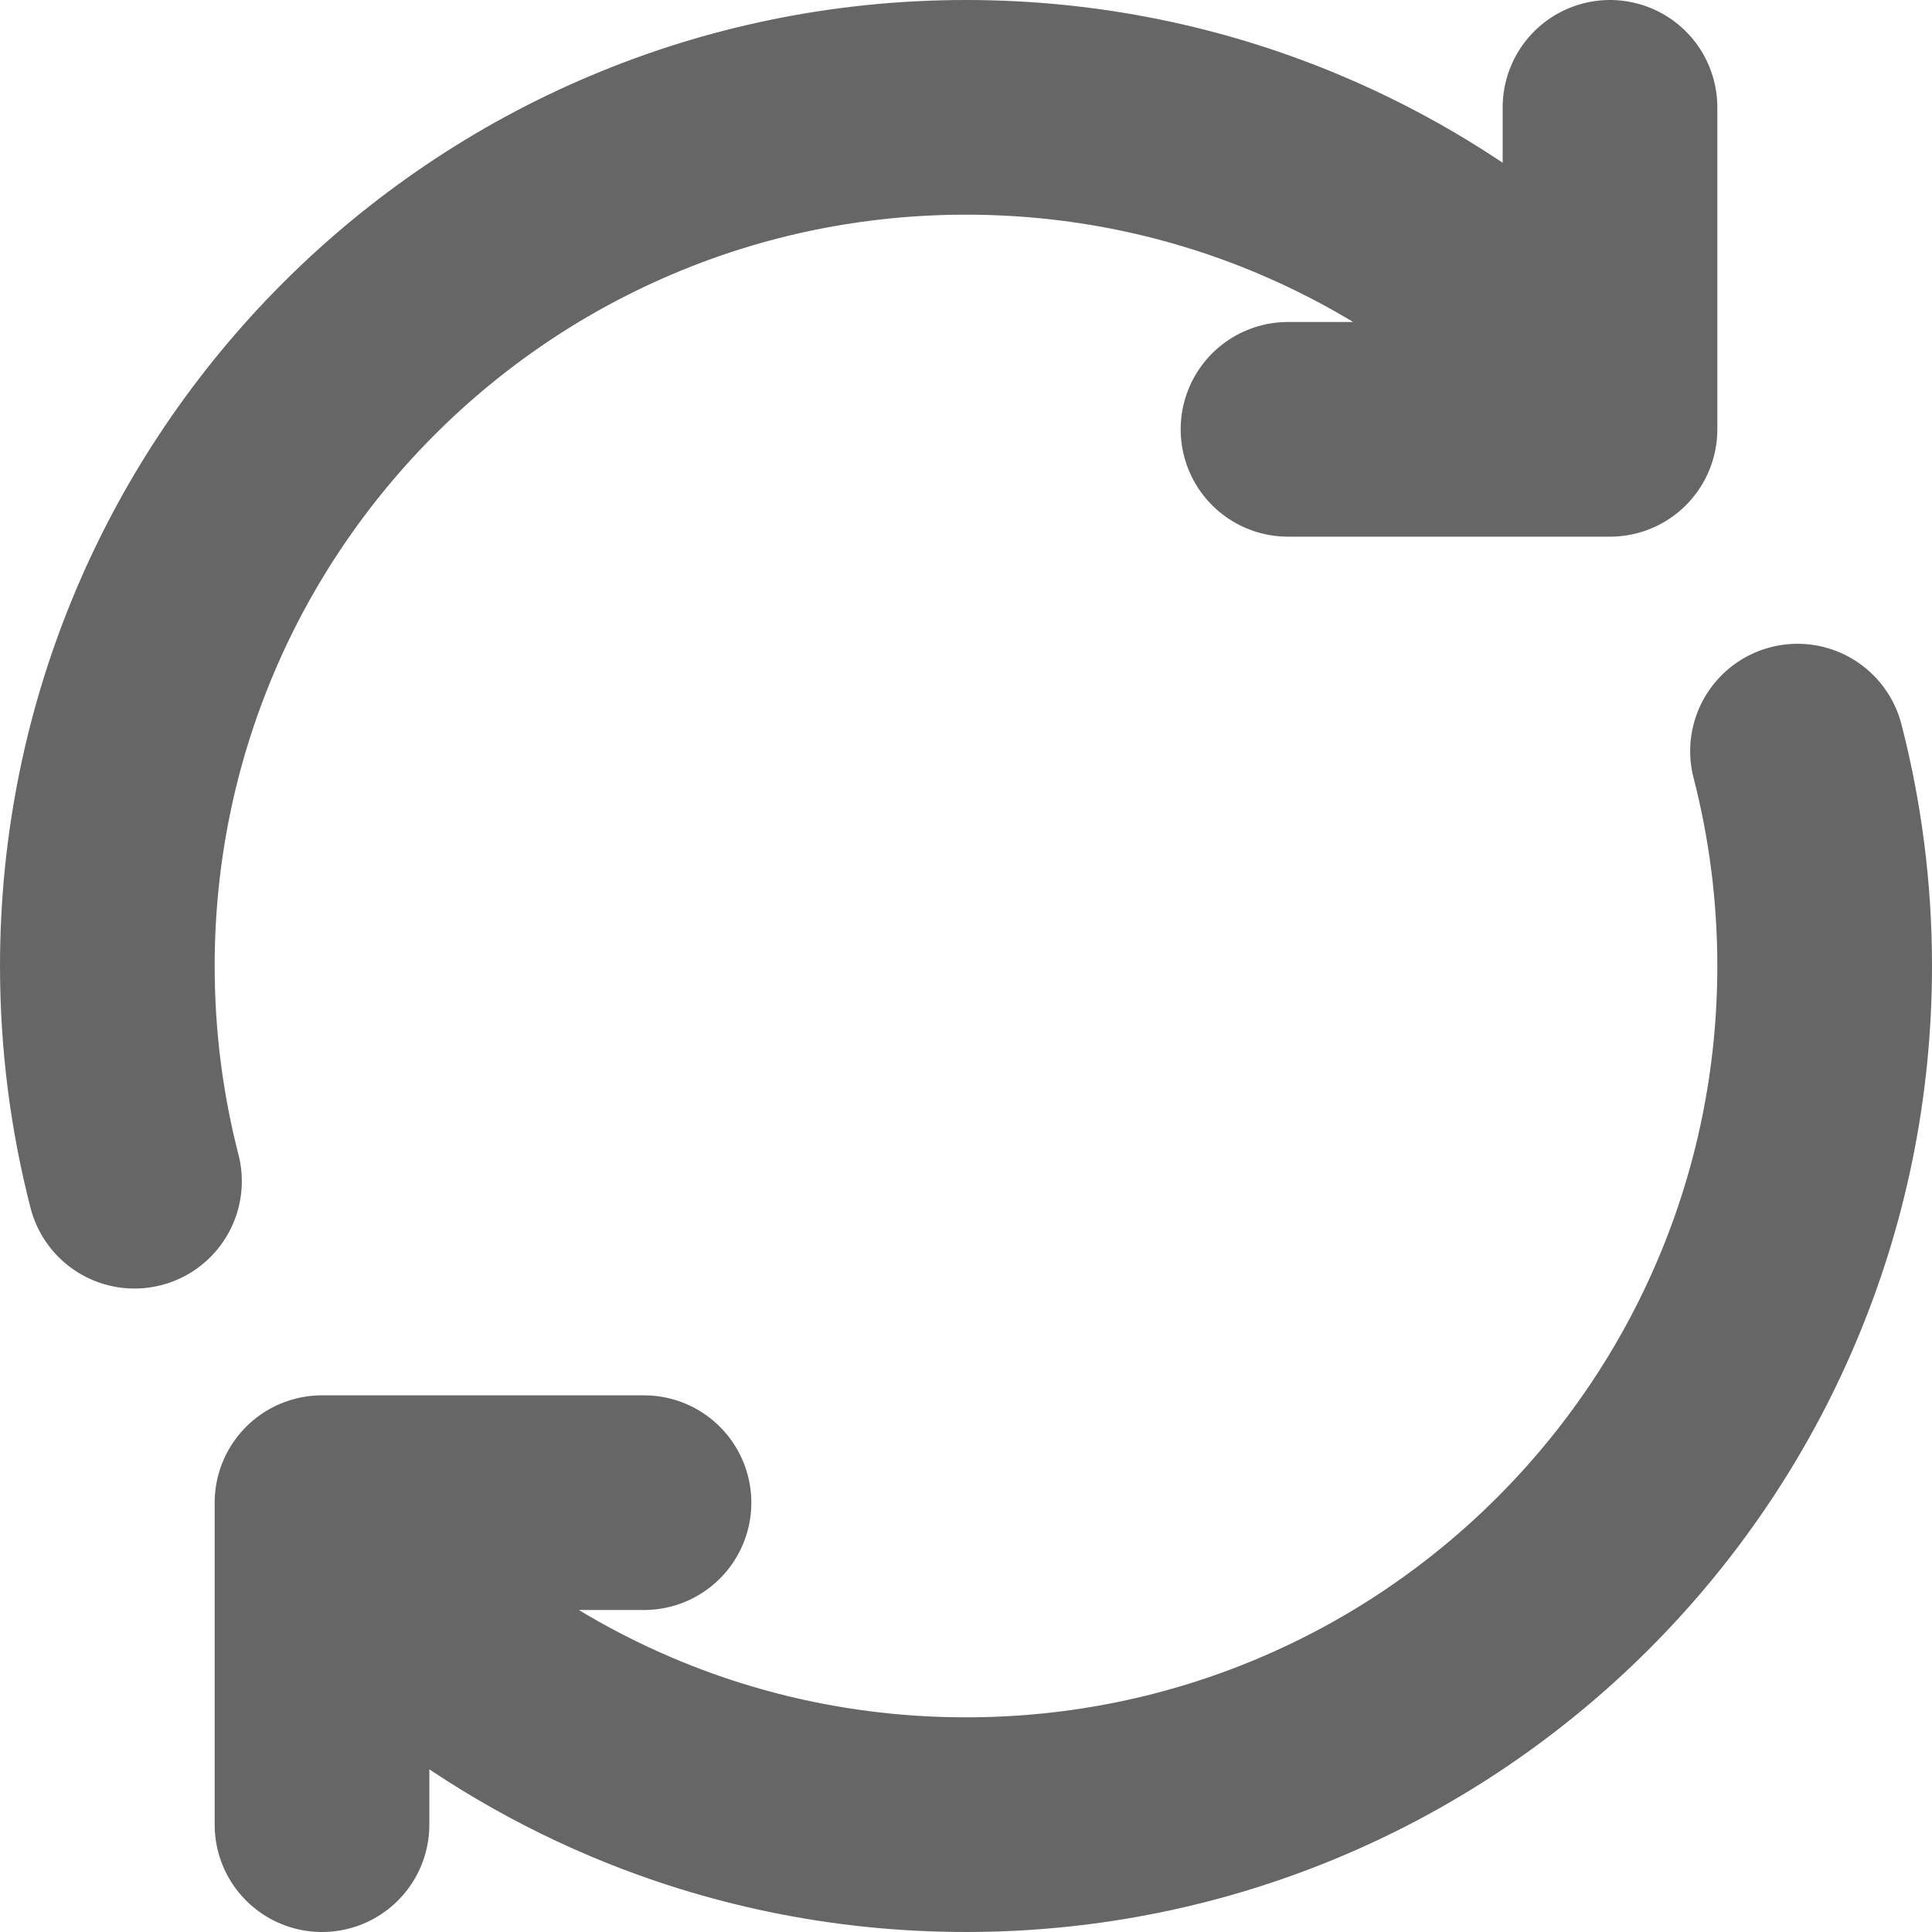 <svg width="18" height="18" viewBox="0 0 18 18" fill="none" xmlns="http://www.w3.org/2000/svg">
<path d="M1.253 11.005C1.088 10.364 1 9.693 1 9C1 7.896 1.224 6.843 1.629 5.886C2.033 4.929 2.619 4.068 3.343 3.343C4.067 2.619 4.929 2.033 5.886 1.629C6.843 1.224 7.896 1 9 1C10.105 1 11.157 1.224 12.114 1.629C12.849 1.94 13.526 2.357 14.129 2.86M16.747 6.998C16.912 7.638 17 8.309 17 9C17 10.104 16.776 11.157 16.371 12.114C15.967 13.071 15.381 13.933 14.657 14.657C13.933 15.381 13.071 15.967 12.114 16.371C11.157 16.776 10.104 17 9 17C7.895 17 6.843 16.776 5.886 16.371C5.152 16.061 4.475 15.644 3.872 15.141M12 4H15V1M6 14H3V17" stroke="#666666" stroke-width="2" stroke-linecap="round" stroke-linejoin="round"/>
</svg>
